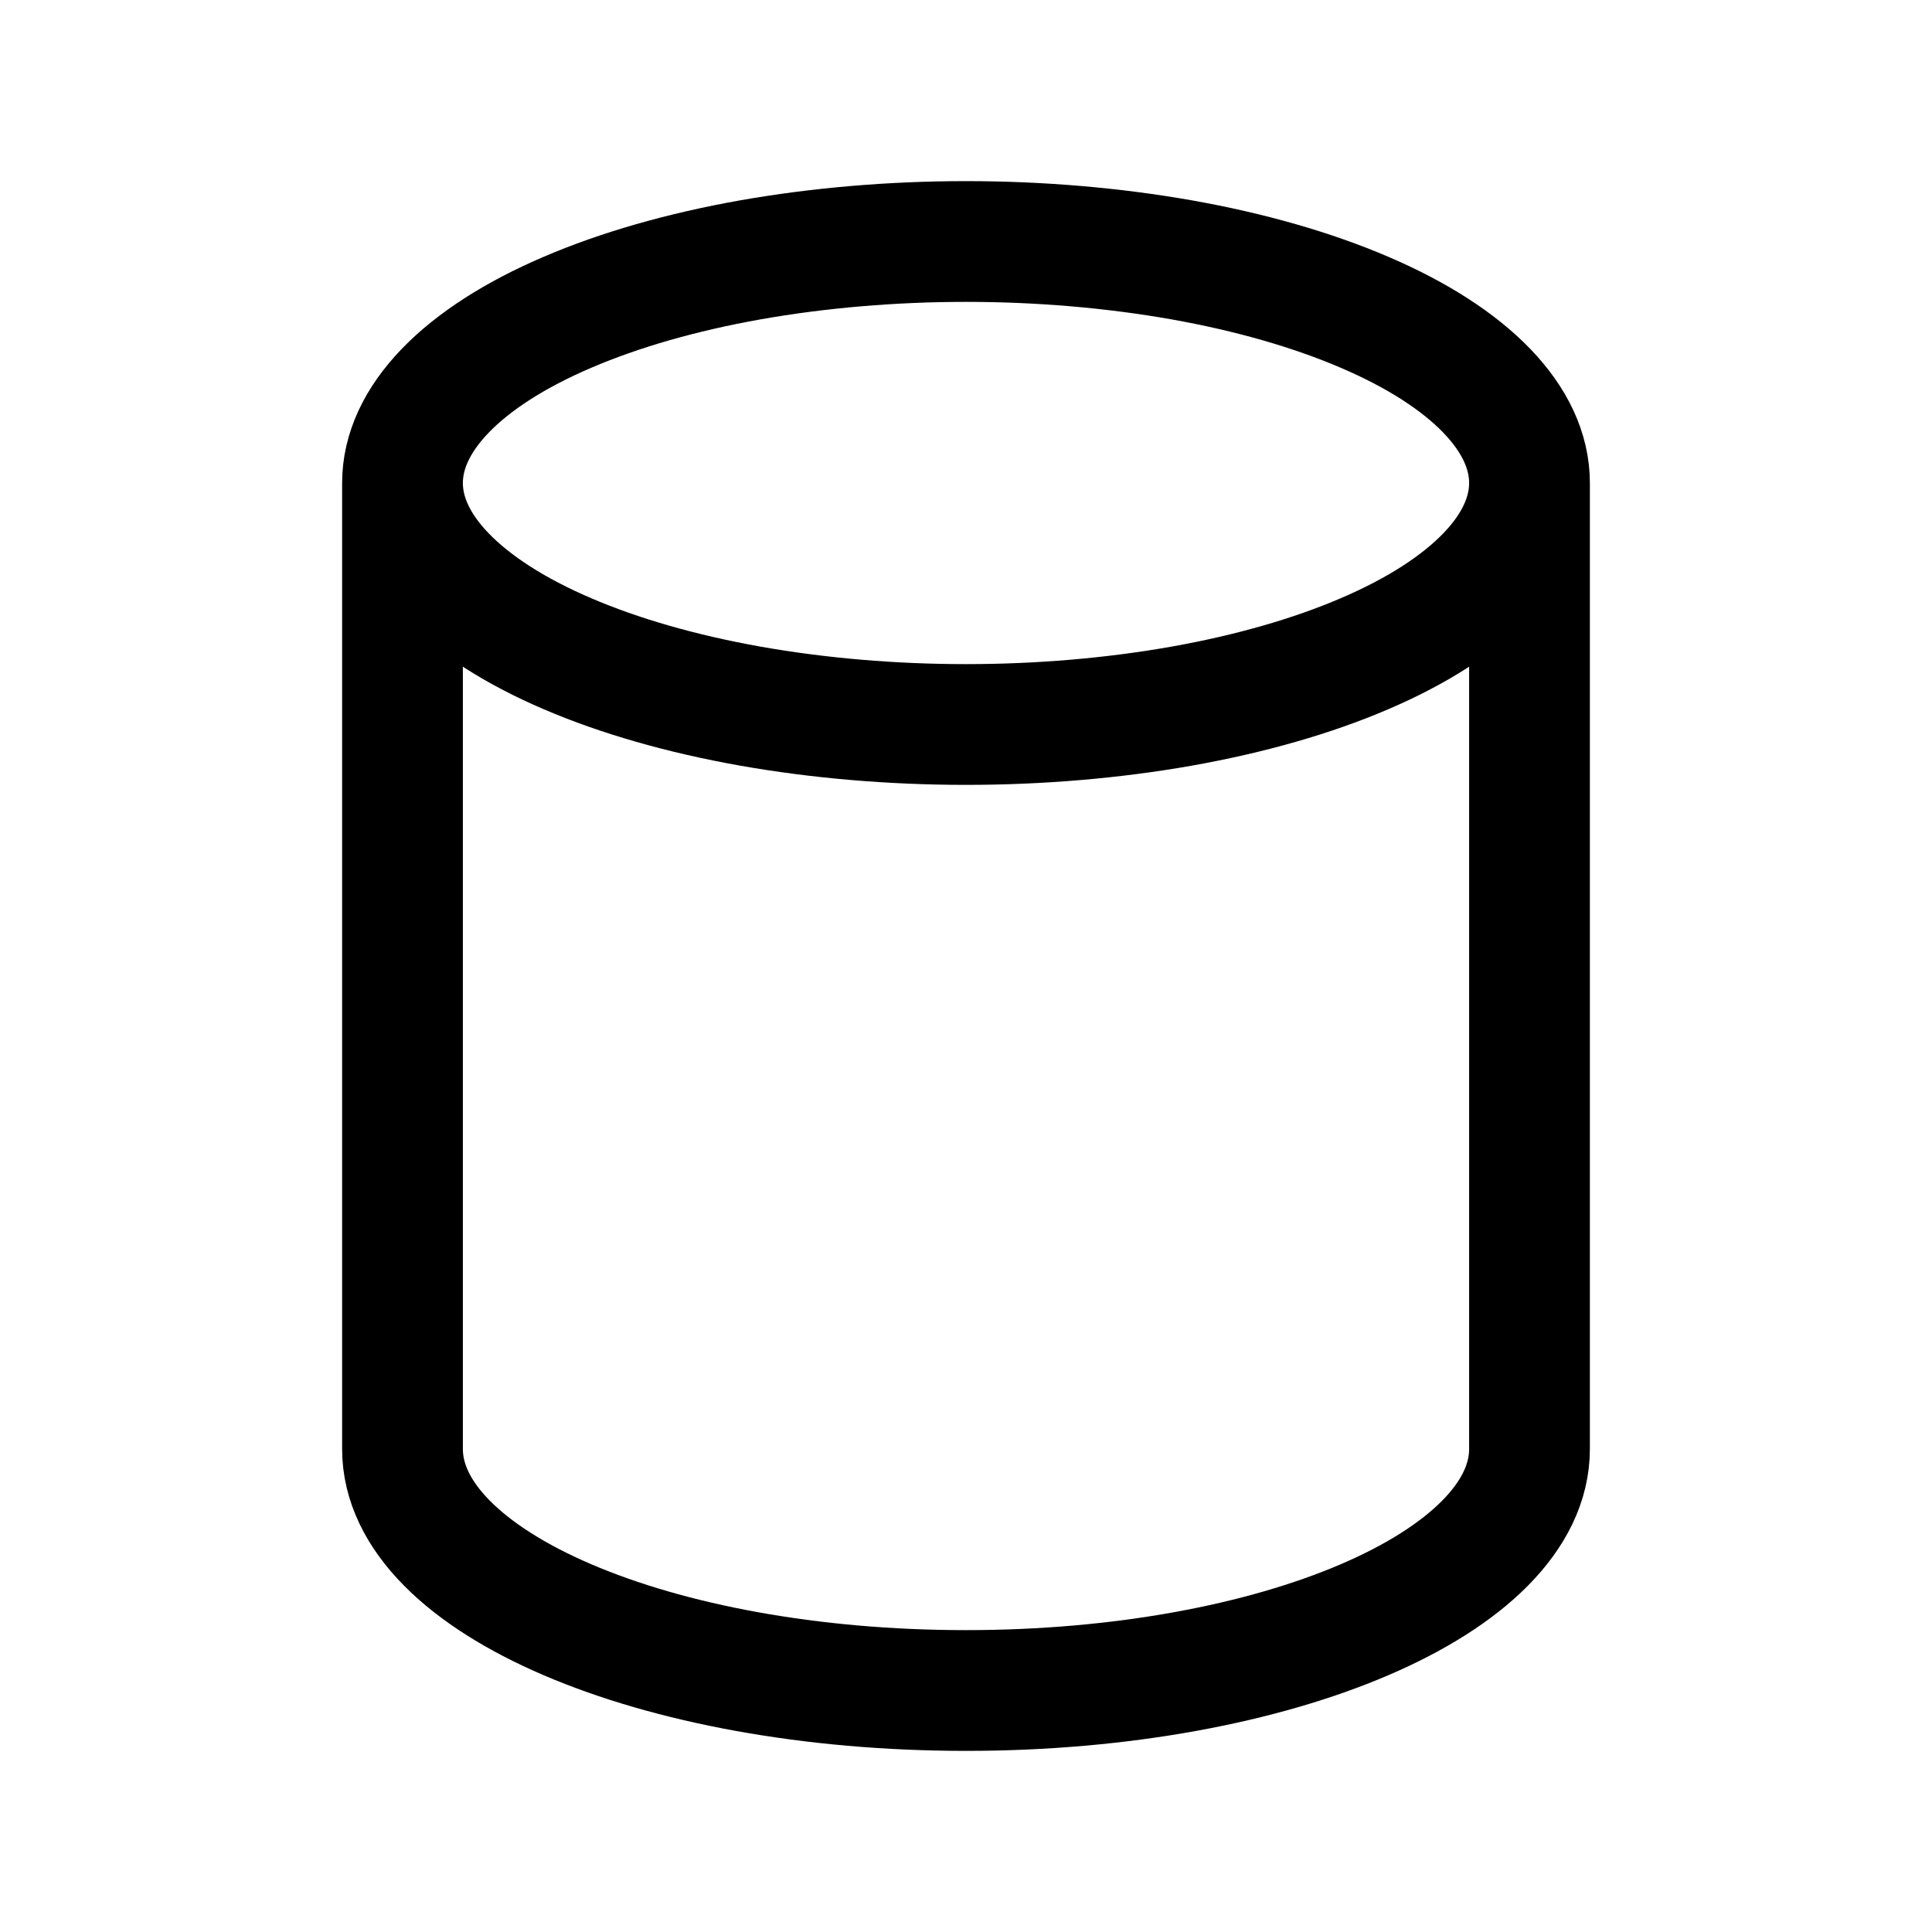 <svg width="24" height="24" viewBox="0 0 24 24" fill="none" xmlns="http://www.w3.org/2000/svg">
<path d="M5 6C5 6.394 5.181 6.784 5.533 7.148C5.885 7.512 6.4 7.843 7.05 8.121C7.7 8.4 8.472 8.621 9.321 8.772C10.171 8.922 11.081 9 12 9C12.919 9 13.829 8.922 14.679 8.772C15.528 8.621 16.3 8.4 16.95 8.121C17.6 7.843 18.115 7.512 18.467 7.148C18.819 6.784 19 6.394 19 6M5 6C5 5.606 5.181 5.216 5.533 4.852C5.885 4.488 6.4 4.157 7.05 3.879C7.7 3.6 8.472 3.379 9.321 3.228C10.171 3.078 11.081 3 12 3C12.919 3 13.829 3.078 14.679 3.228C15.528 3.379 16.3 3.6 16.95 3.879C17.6 4.157 18.115 4.488 18.467 4.852C18.819 5.216 19 5.606 19 6M5 6V18C5 19.657 8.134 21 12 21C15.866 21 19 19.657 19 18V6" stroke="currentColor" stroke-width="1.5" stroke-linecap="round" stroke-linejoin="round"/>
</svg>
